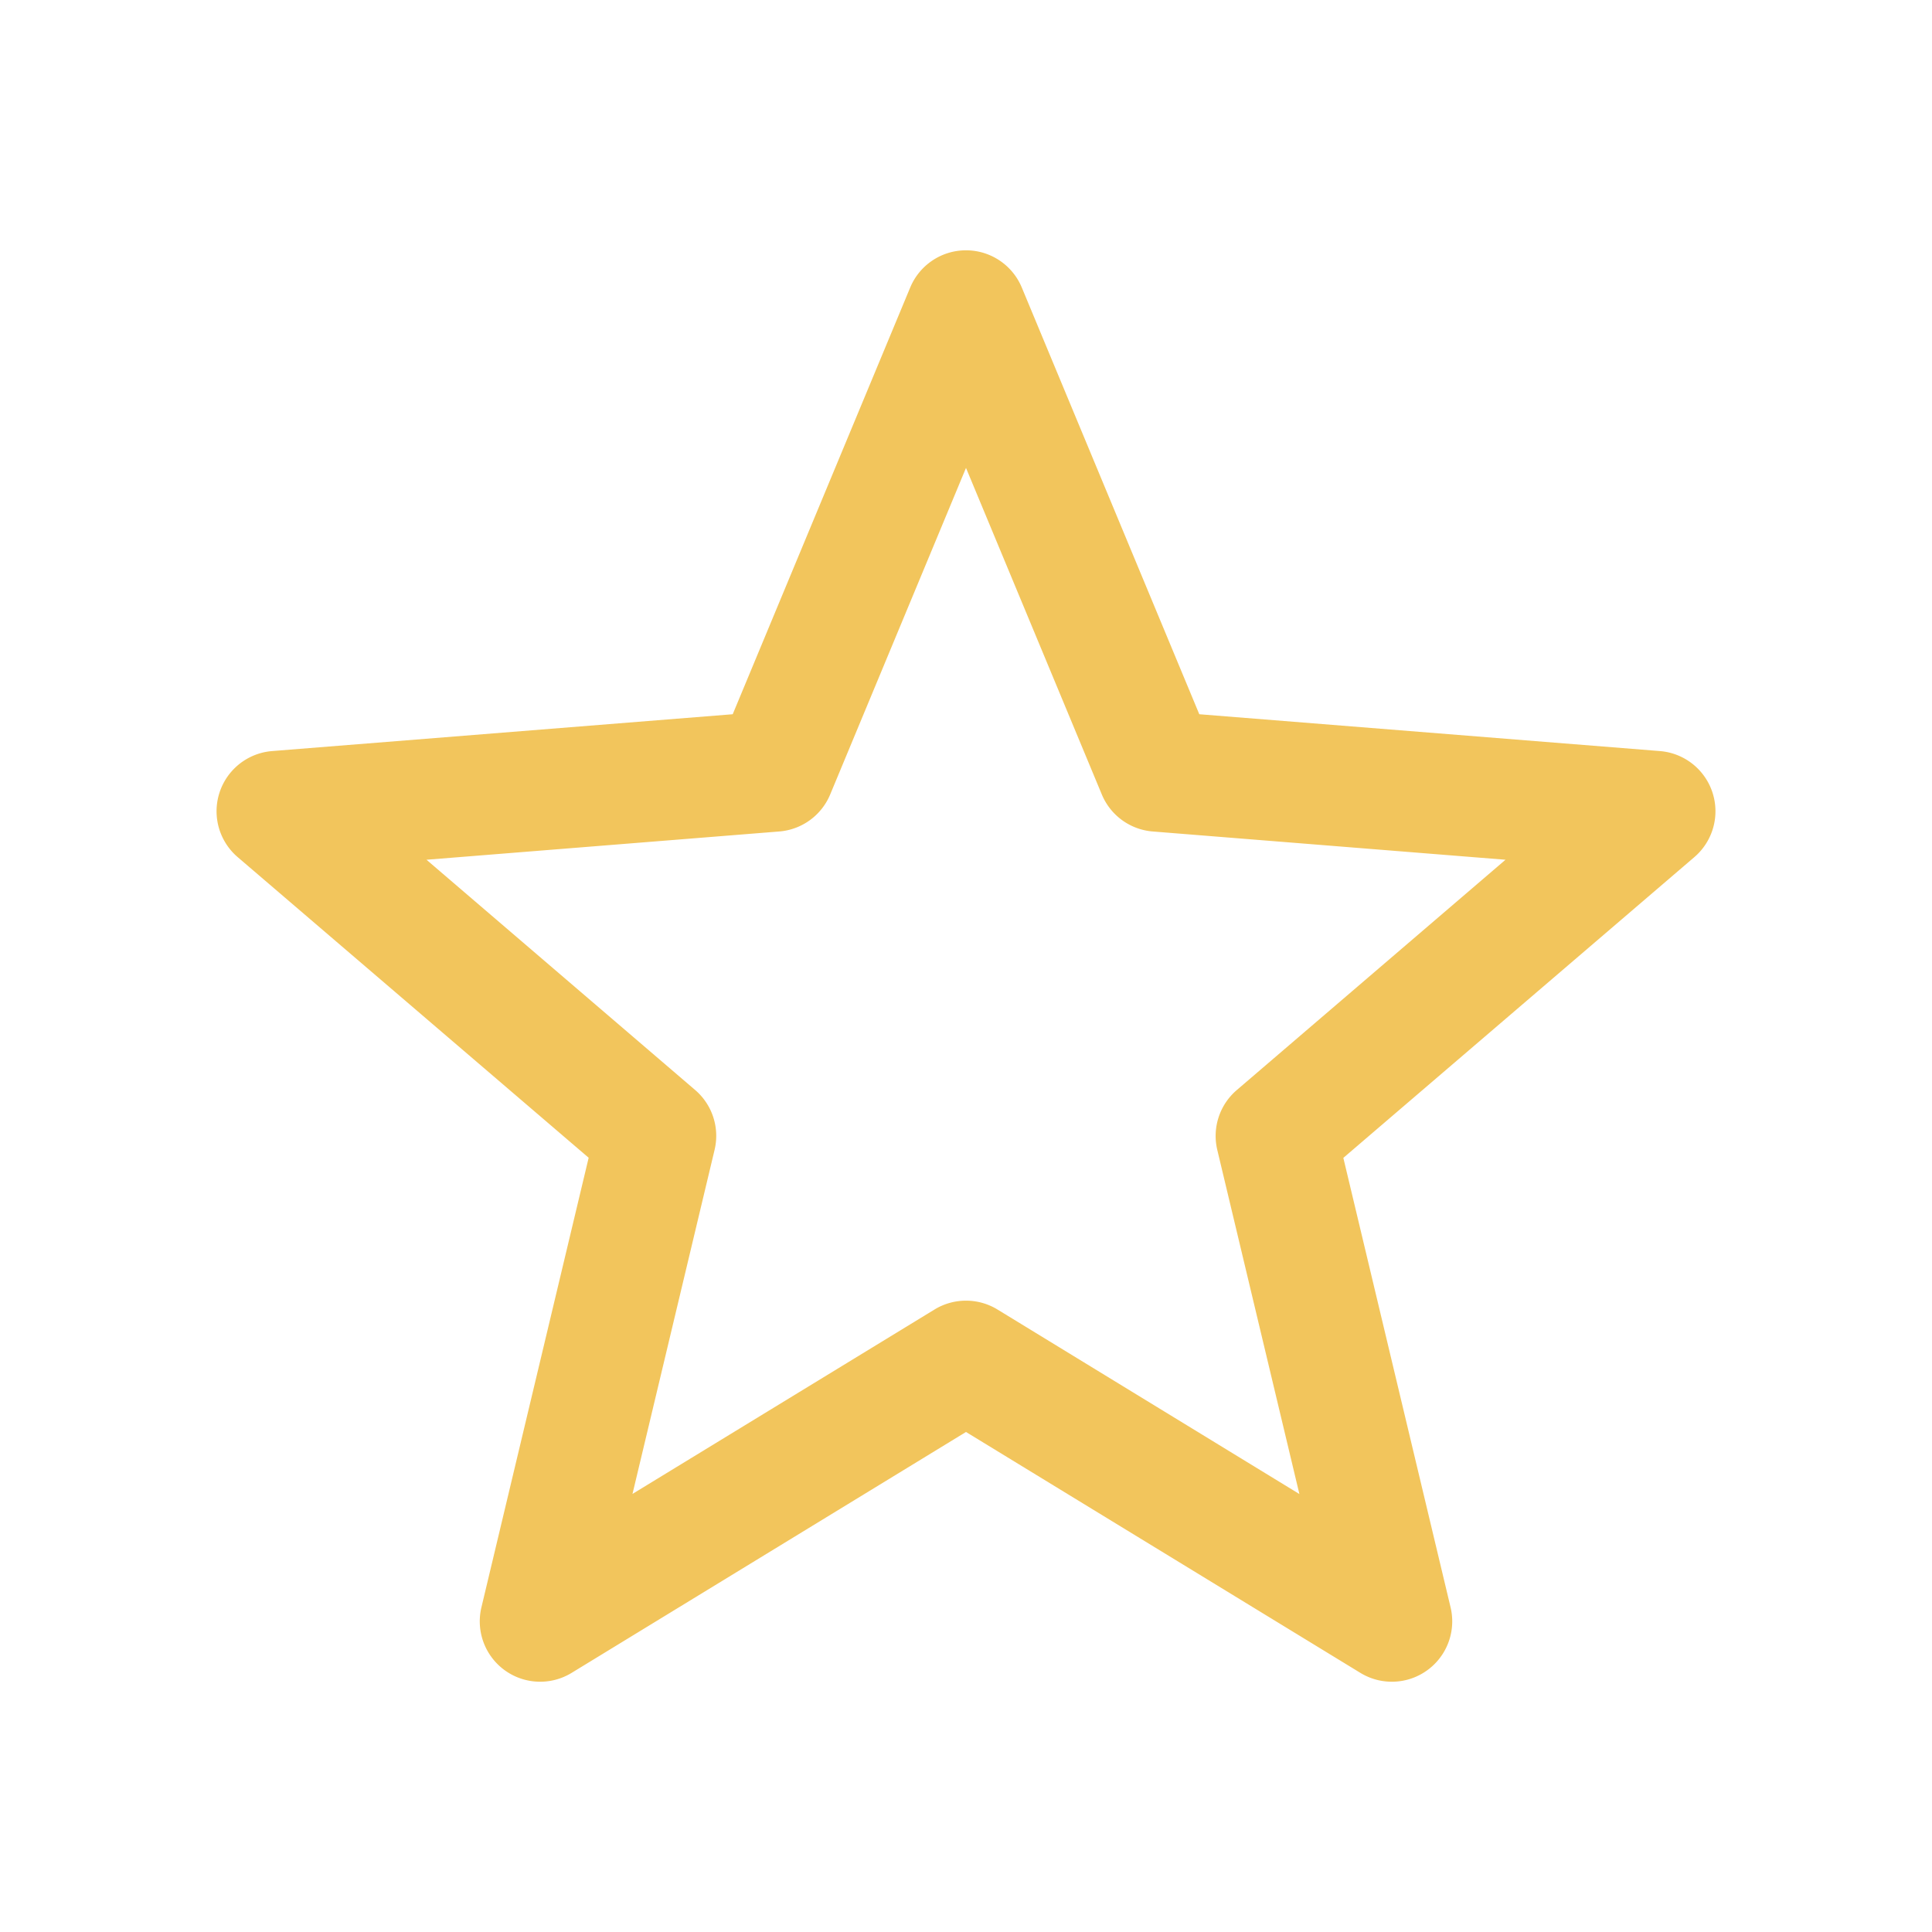 <svg width="16" height="16" viewBox="0 0 16 16" fill="none" xmlns="http://www.w3.org/2000/svg"><path fill-rule="evenodd" clip-rule="evenodd" d="M8 2.073a.5.5 0 01.462.308l1.47 3.534 3.814.305a.5.5 0 01.285.879l-2.906 2.49.888 3.722a.5.5 0 01-.747.543L8 11.859l-3.266 1.995a.5.5 0 01-.747-.543l.888-3.723-2.907-2.49a.5.5 0 01.286-.878l3.814-.305 1.47-3.534A.5.5 0 018 2.073zm0 1.802L6.875 6.58a.5.5 0 01-.422.306l-2.921.234 2.225 1.907a.5.5 0 01.161.495l-.68 2.85 2.501-1.527a.5.5 0 01.522 0l2.5 1.528-.68-2.85a.5.5 0 01.162-.496l2.225-1.907-2.921-.234a.5.5 0 01-.422-.306L8 3.875z" fill="#F2C55C"/></svg>